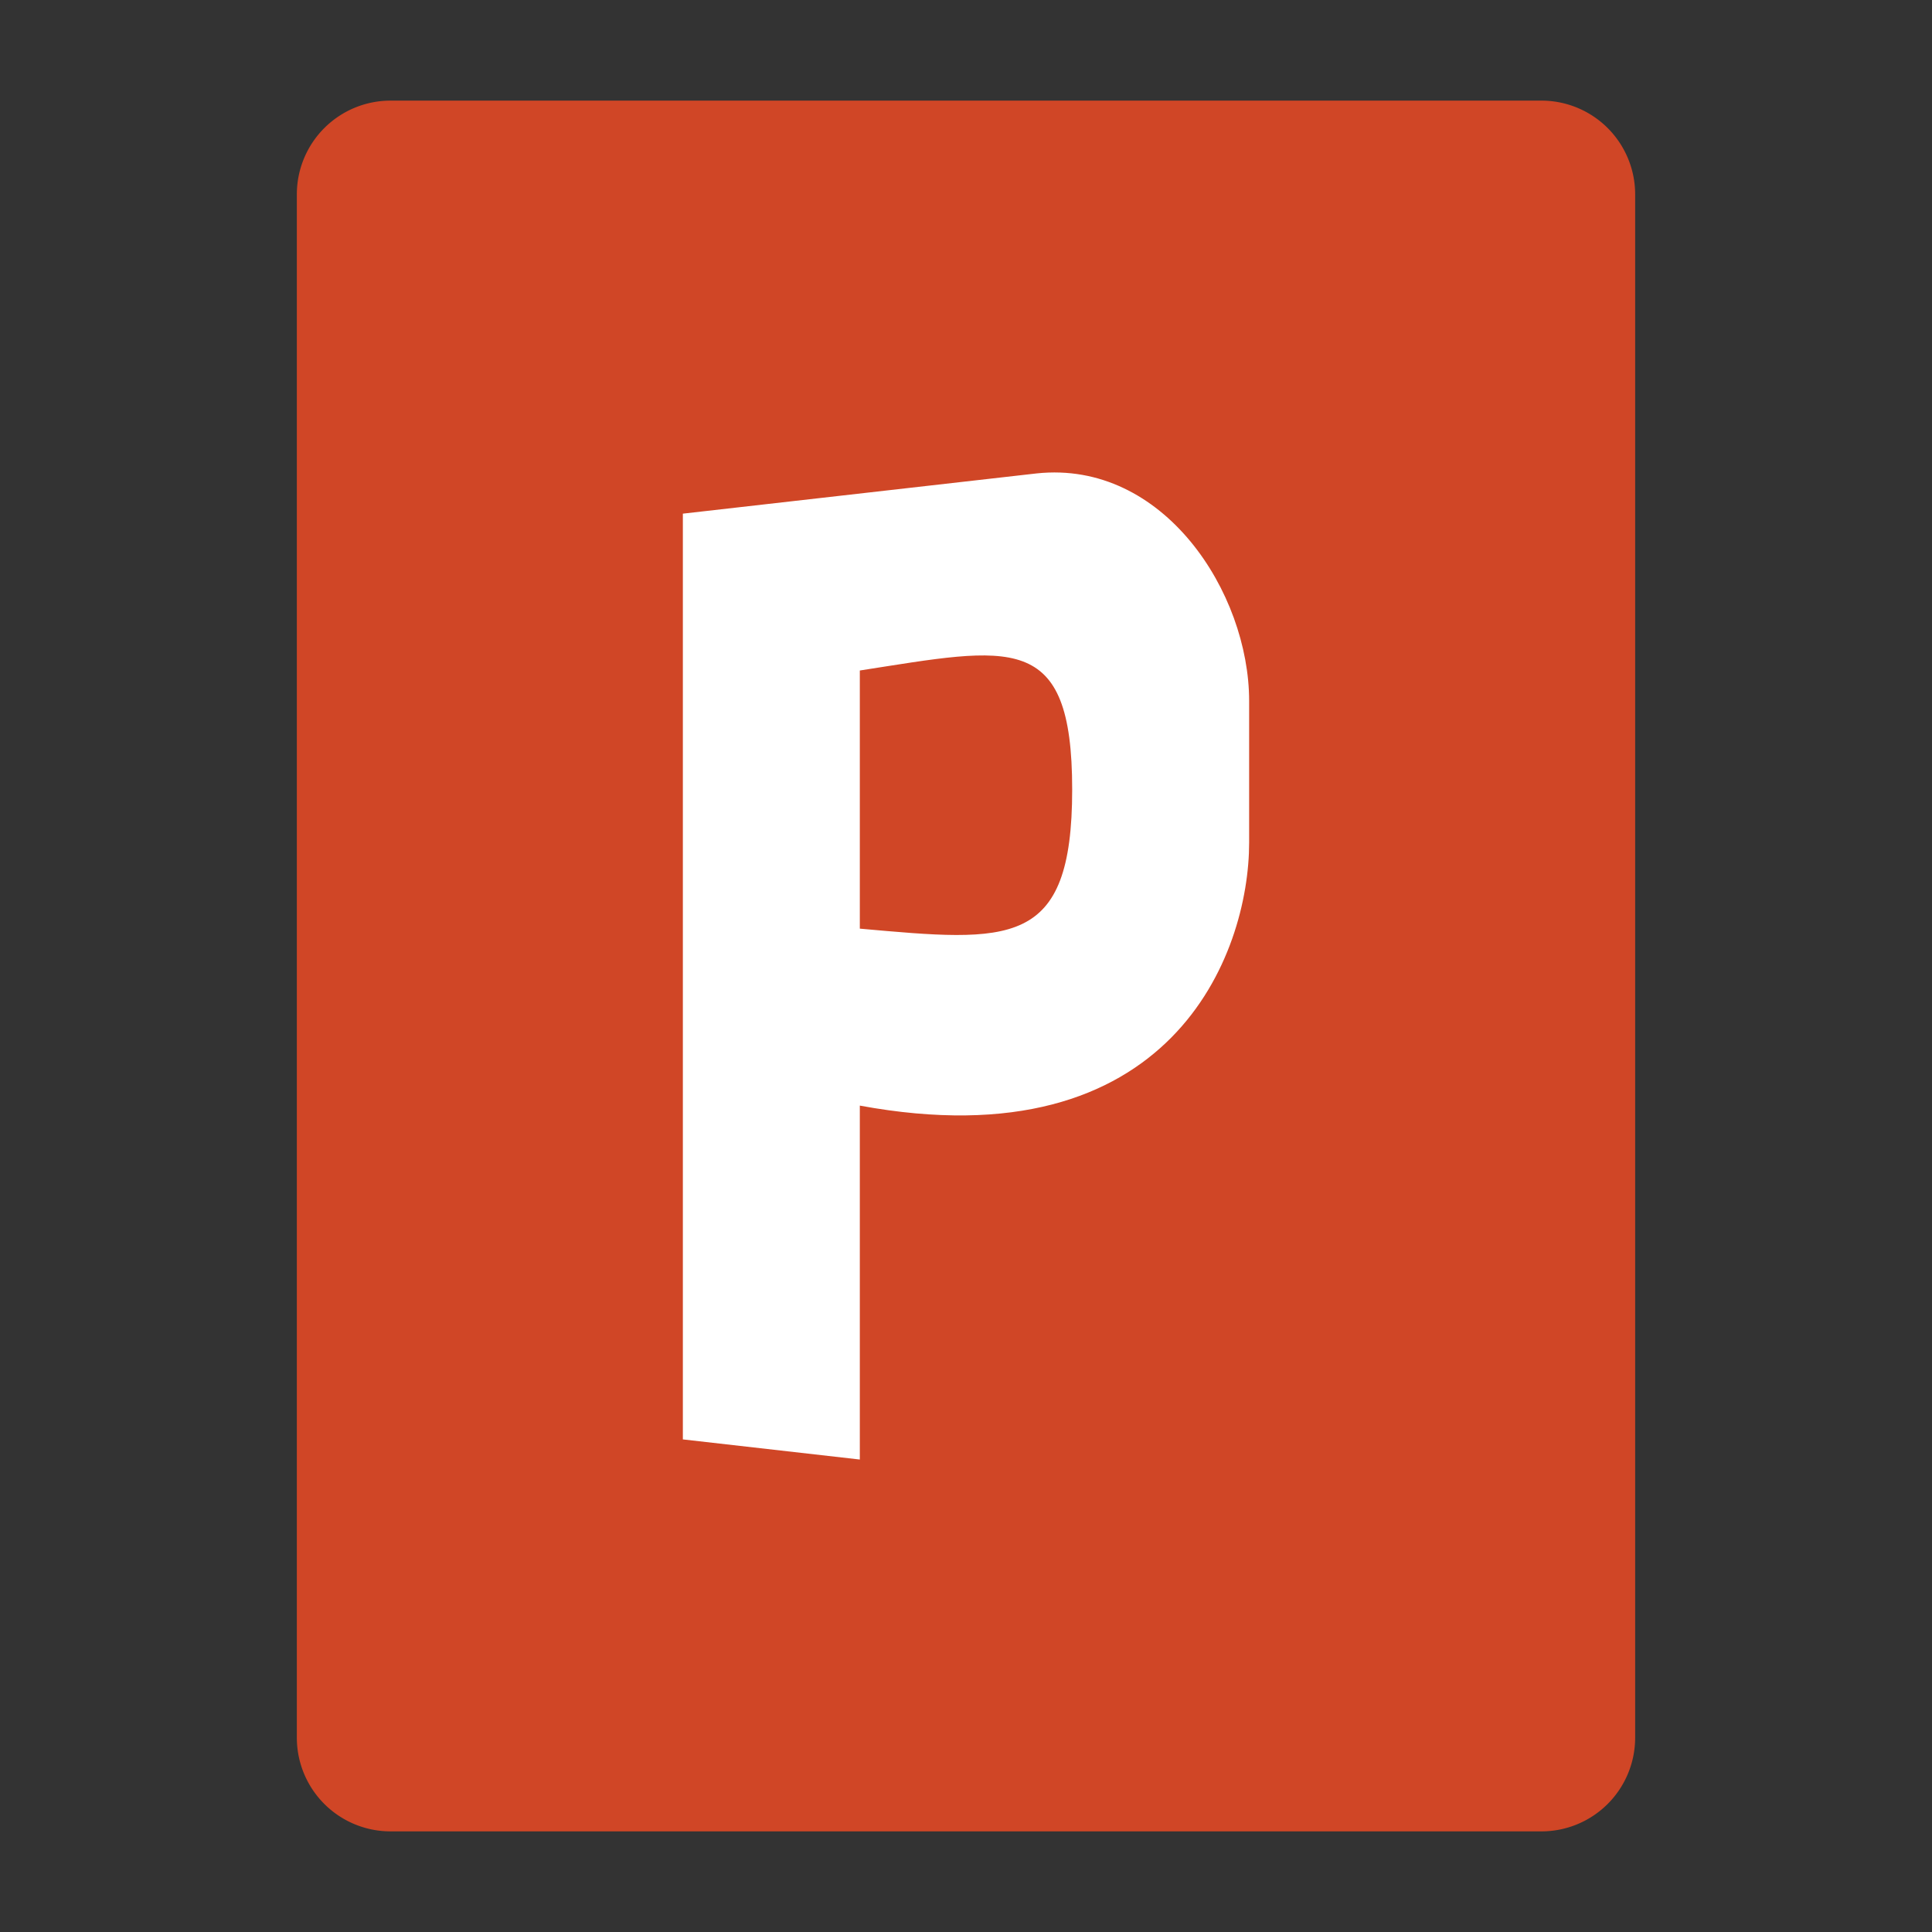 <svg viewBox="0 0 96 96" xmlns="http://www.w3.org/2000/svg" fill-rule="evenodd" clip-rule="evenodd" stroke-linejoin="round" stroke-miterlimit="1.414"><rect x="0" y="0" width="96" height="96" fill="#333333" stroke="none"/><path d="M81.25 9.655A4.657 4.657 0 0 0 76.595 5h-57.19a4.657 4.657 0 0 0-4.655 4.655v76.69A4.657 4.657 0 0 0 19.405 91h57.19a4.657 4.657 0 0 0 4.655-4.655V9.655z" fill="#d04626"/><path d="M33.931 71.523v-46l17.586-2c6.305-.667 10.552 5.927 10.552 11.311v7.034c0 5.554-3.868 15.926-19.345 13.069v17.586l-8.793-1zm8.793-25.379V33.317c7.503-1.165 10.552-2.022 10.552 5.913 0 7.936-3.107 7.577-10.552 6.914z" fill="#fff"/></svg>